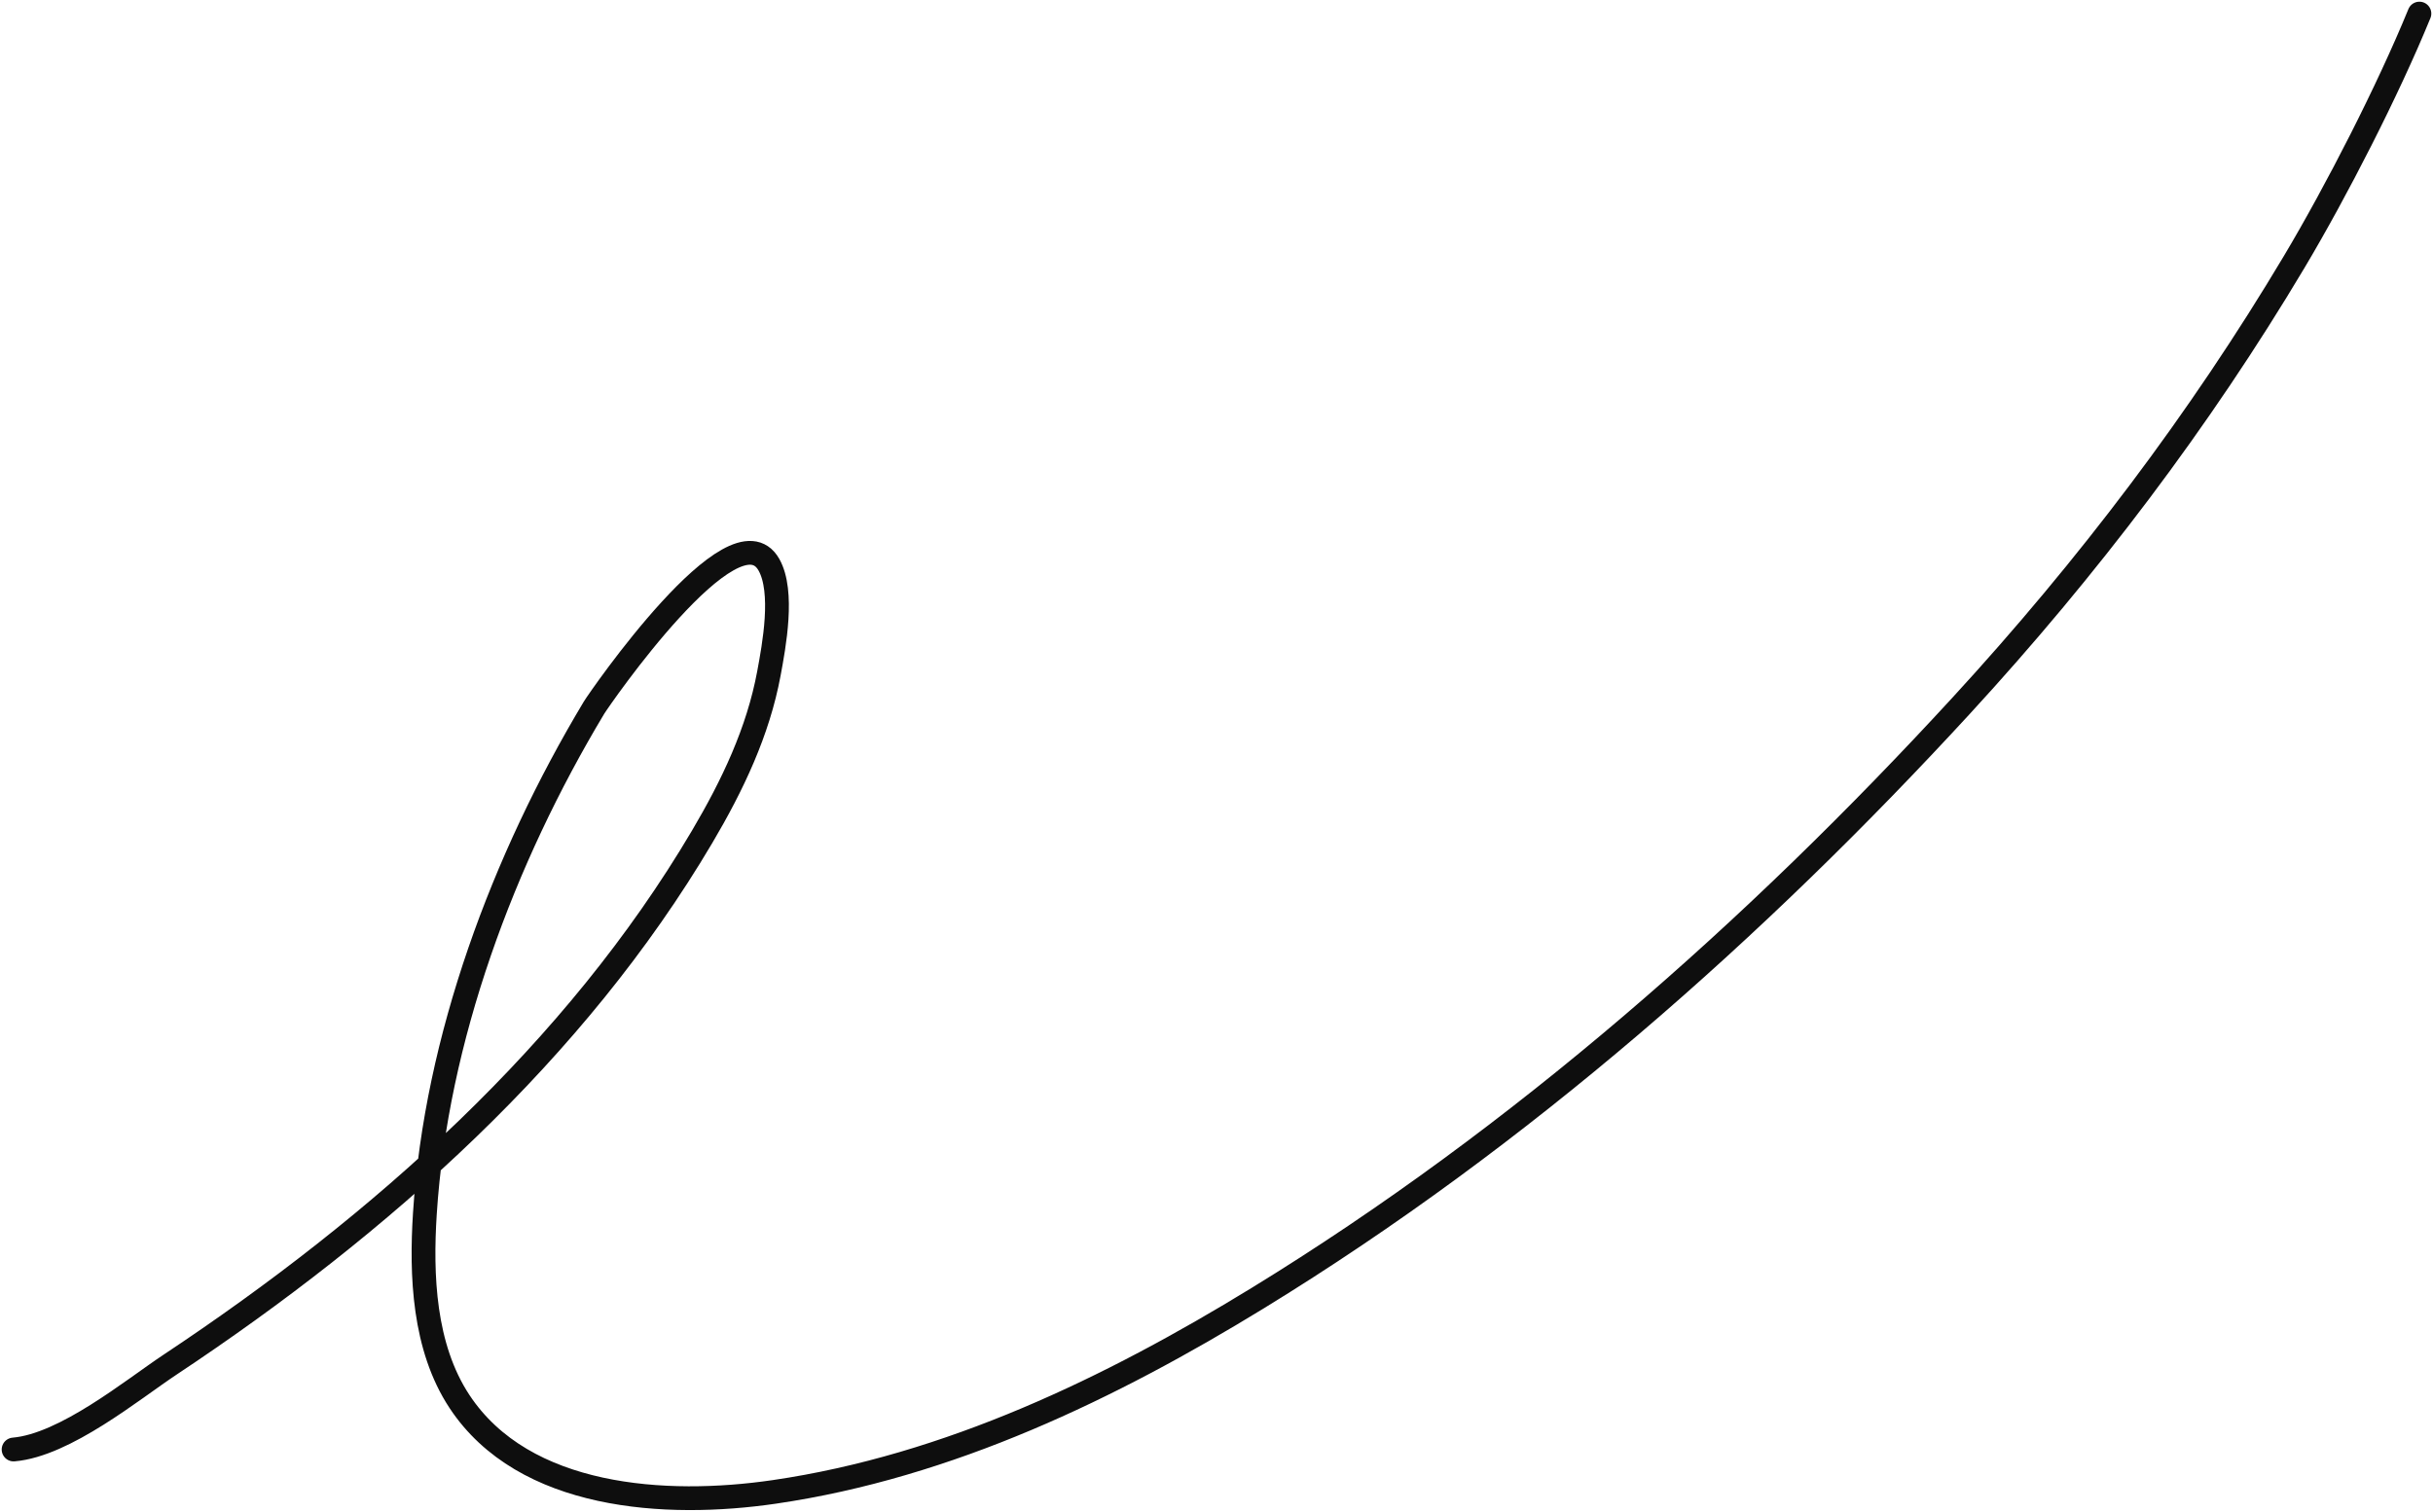 <svg width="716" height="445" viewBox="0 0 716 445" fill="none" xmlns="http://www.w3.org/2000/svg">
<path d="M4 426.669C19.152 425.379 38.938 409.068 50.025 401.709C112.293 360.383 169.362 309.401 206.607 246.351C215.585 231.154 223.102 215.385 226.29 198.175C227.79 190.078 230.769 174.203 226.29 166.24C216.108 148.135 176.316 205.803 174.782 208.361C148.013 252.979 128.329 305.839 125.036 357.203C123.877 375.272 124.643 396.511 135.22 412.538C154.18 441.266 195.954 443.814 227.857 439.149C279.322 431.626 327.009 408.532 370.045 382.163C447.614 334.635 516.825 273.373 577.157 207.718C614.364 167.228 647.365 123.717 675.18 77.045C687.538 56.31 702.786 26.557 712 4" stroke="#0E0E0E" stroke-width="7" stroke-linecap="round"/>
</svg>
